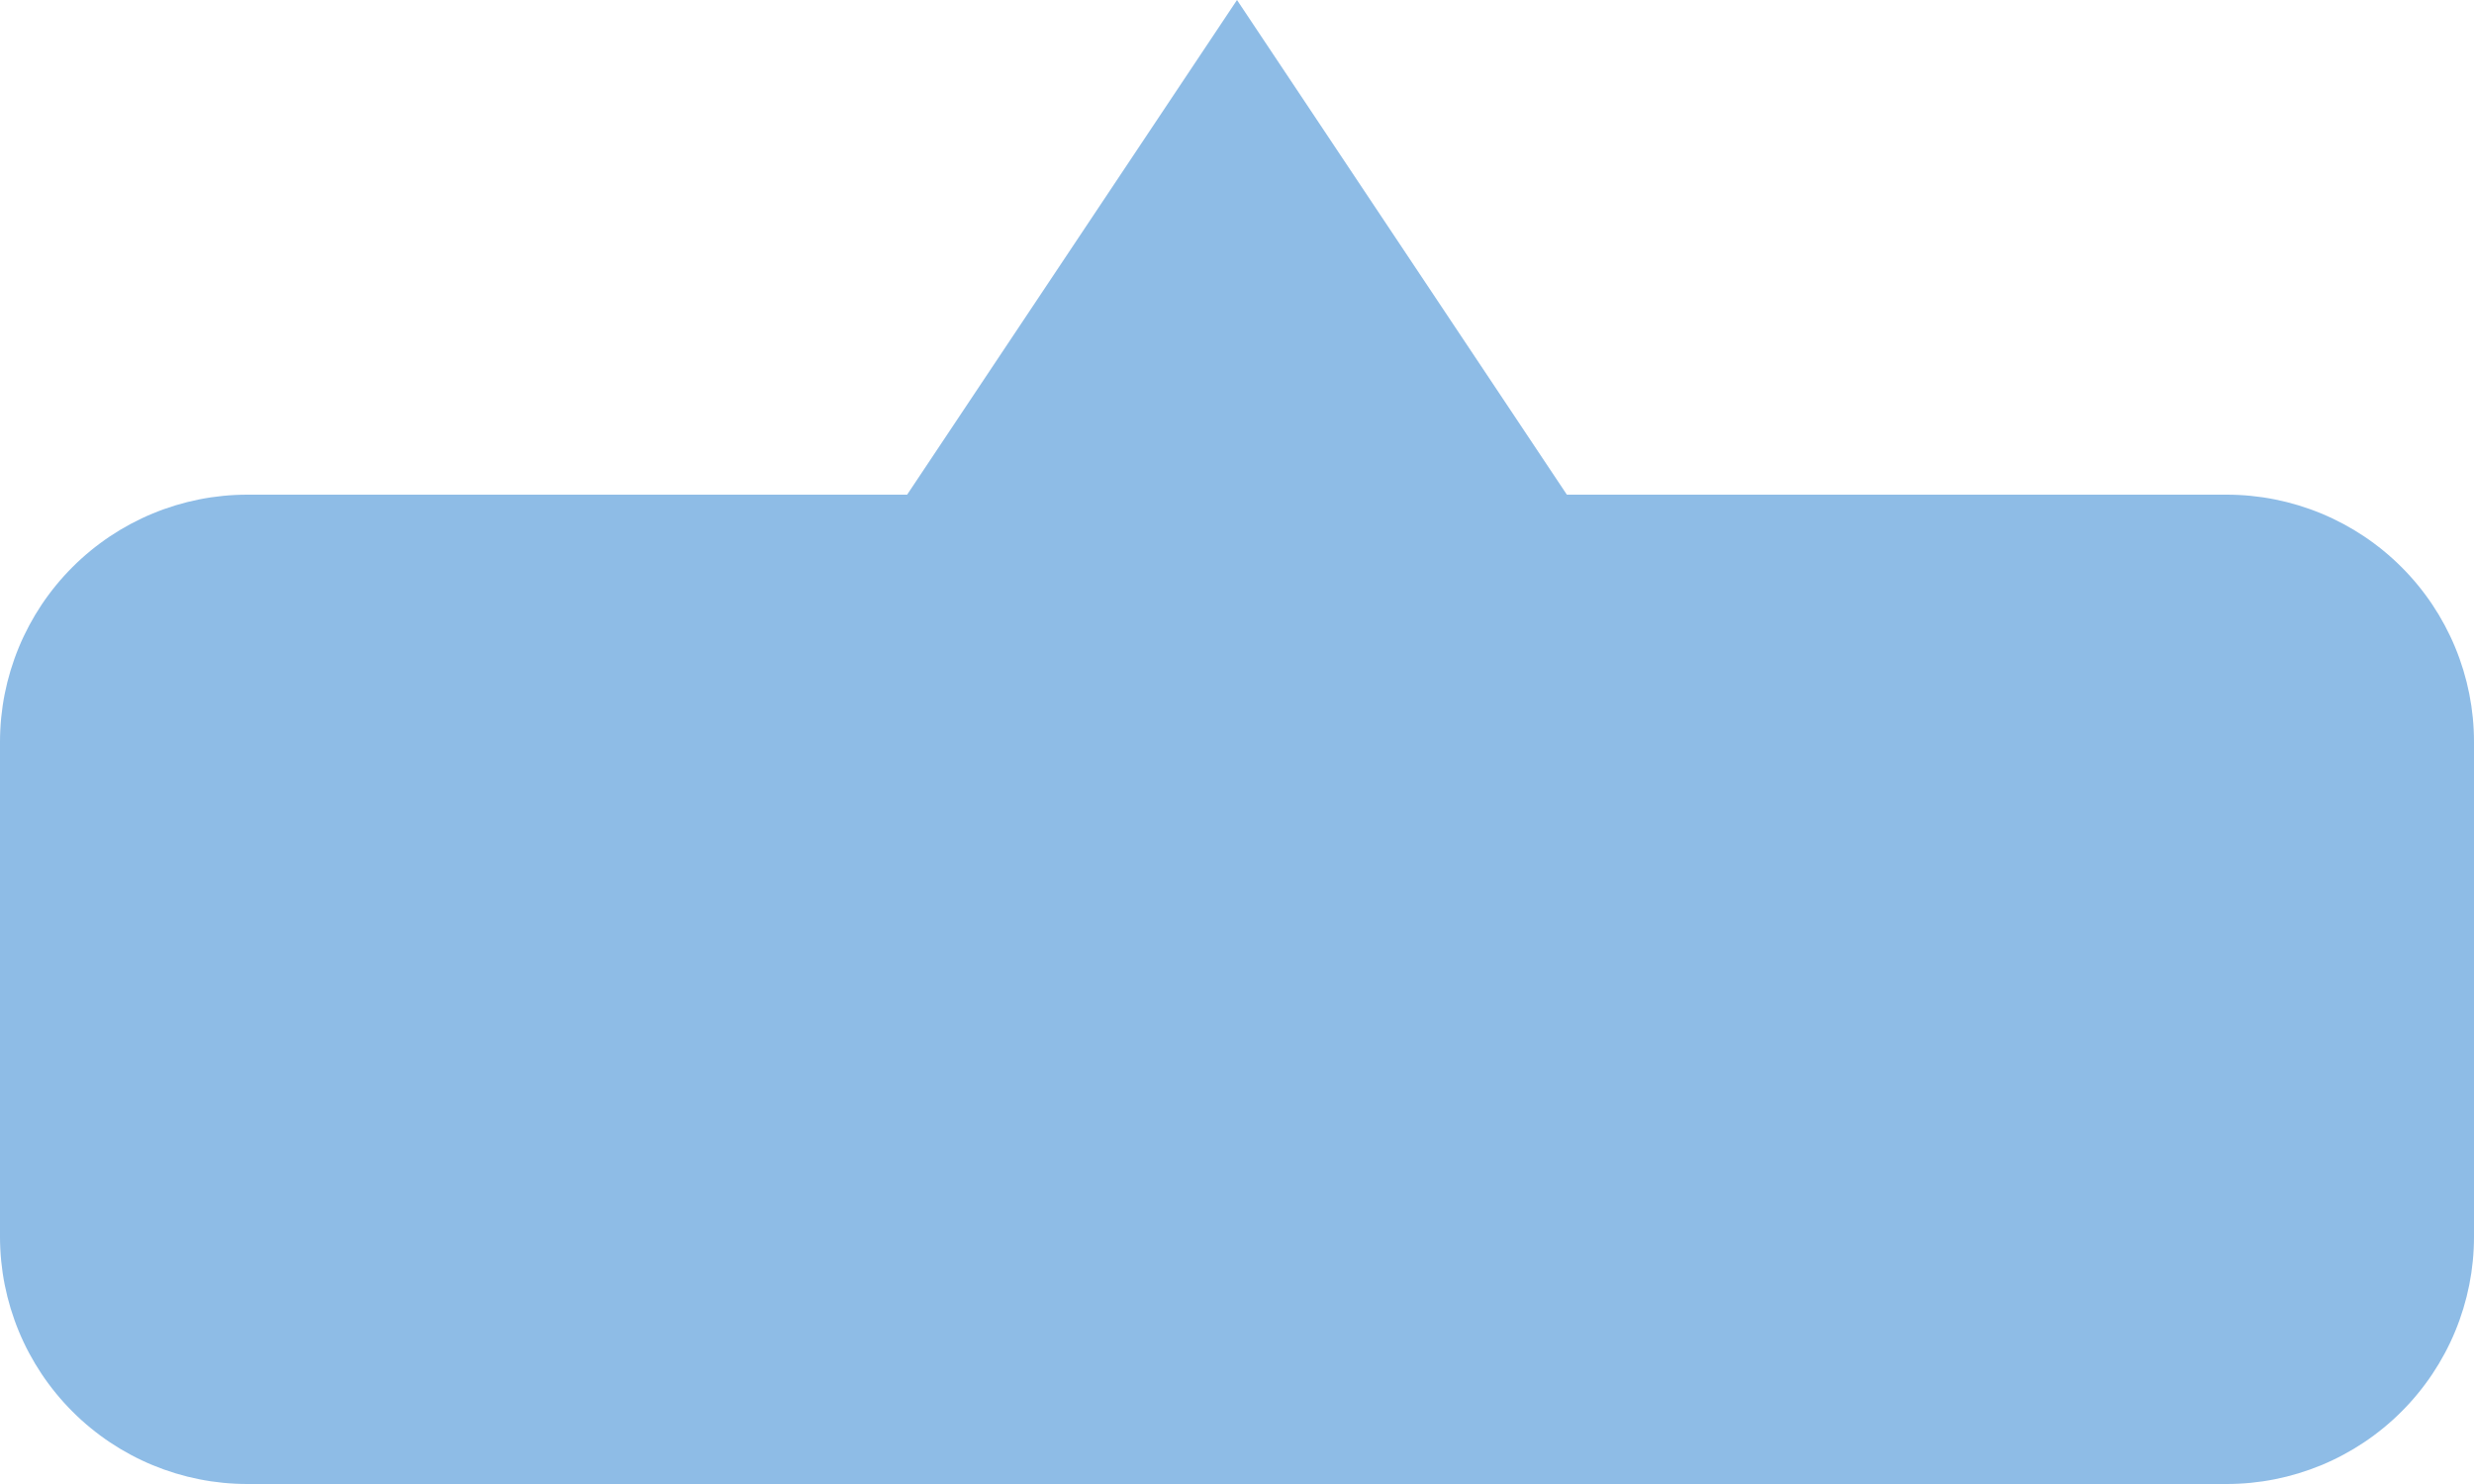 <?xml version="1.0" encoding="utf-8"?>
<svg width="200px" height="120px" viewBox="0 0 200 120" version="1.1" xmlns:xlink="http://www.w3.org/1999/xlink" xmlns="http://www.w3.org/2000/svg">
  <g id="Group">
    <path d="M19.999 0L180.001 0Q180.492 0 180.982 0.024Q181.473 0.048 181.961 0.096Q182.45 0.144 182.935 0.216Q183.421 0.288 183.903 0.384Q184.384 0.48 184.86 0.599Q185.337 0.719 185.806 0.861Q186.276 1.004 186.738 1.169Q187.201 1.334 187.654 1.522Q188.108 1.71 188.552 1.92Q188.995 2.13 189.428 2.361Q189.861 2.593 190.283 2.845Q190.704 3.098 191.112 3.37Q191.52 3.643 191.914 3.936Q192.309 4.228 192.688 4.54Q193.068 4.851 193.431 5.181Q193.795 5.51 194.142 5.858Q194.49 6.205 194.819 6.568Q195.149 6.932 195.46 7.312Q195.772 7.691 196.064 8.086Q196.357 8.48 196.63 8.888Q196.902 9.296 197.155 9.717Q197.407 10.139 197.639 10.572Q197.87 11.005 198.08 11.448Q198.29 11.892 198.478 12.346Q198.666 12.799 198.831 13.261Q198.996 13.724 199.139 14.194Q199.281 14.663 199.401 15.14Q199.52 15.616 199.616 16.097Q199.711 16.579 199.784 17.064Q199.856 17.55 199.904 18.039Q199.952 18.527 199.976 19.018Q200 19.508 200 19.999L200 60.001Q200 60.492 199.976 60.982Q199.952 61.473 199.904 61.961Q199.856 62.45 199.784 62.935Q199.711 63.421 199.616 63.903Q199.52 64.384 199.401 64.86Q199.281 65.337 199.139 65.806Q198.996 66.276 198.831 66.738Q198.666 67.201 198.478 67.654Q198.29 68.108 198.08 68.552Q197.87 68.996 197.639 69.428Q197.407 69.861 197.155 70.282Q196.902 70.704 196.63 71.112Q196.357 71.52 196.064 71.914Q195.772 72.309 195.46 72.688Q195.149 73.068 194.819 73.431Q194.49 73.795 194.142 74.142Q193.795 74.49 193.431 74.819Q193.068 75.149 192.688 75.46Q192.309 75.772 191.914 76.064Q191.52 76.357 191.112 76.629Q190.704 76.902 190.283 77.155Q189.861 77.407 189.428 77.638Q188.995 77.87 188.552 78.08Q188.108 78.29 187.654 78.478Q187.201 78.665 186.738 78.831Q186.276 78.996 185.806 79.139Q185.337 79.281 184.86 79.401Q184.384 79.52 183.903 79.616Q183.421 79.712 182.935 79.784Q182.45 79.856 181.961 79.904Q181.473 79.952 180.982 79.976Q180.492 80 180.001 80L19.999 80Q19.508 80 19.018 79.976Q18.527 79.952 18.039 79.904Q17.55 79.856 17.064 79.784Q16.579 79.712 16.097 79.616Q15.616 79.52 15.14 79.401Q14.663 79.281 14.194 79.139Q13.724 78.996 13.261 78.831Q12.799 78.665 12.346 78.478Q11.892 78.29 11.448 78.08Q11.005 77.87 10.572 77.638Q10.139 77.407 9.717 77.155Q9.296 76.902 8.888 76.629Q8.48 76.357 8.086 76.064Q7.691 75.772 7.312 75.46Q6.932 75.149 6.568 74.819Q6.205 74.49 5.858 74.142Q5.51 73.795 5.181 73.431Q4.851 73.068 4.54 72.688Q4.228 72.309 3.936 71.914Q3.643 71.52 3.37 71.112Q3.098 70.704 2.845 70.282Q2.593 69.861 2.361 69.428Q2.13 68.996 1.92 68.552Q1.71 68.108 1.522 67.654Q1.334 67.201 1.169 66.738Q1.004 66.276 0.861 65.806Q0.719 65.337 0.599 64.86Q0.48 64.384 0.384 63.903Q0.288 63.421 0.216 62.935Q0.144 62.45 0.096 61.961Q0.048 61.473 0.024 60.982Q0 60.492 0 60.001L0 19.999Q0 19.508 0.024 19.018Q0.048 18.527 0.096 18.039Q0.144 17.55 0.216 17.064Q0.288 16.579 0.384 16.097Q0.48 15.616 0.599 15.14Q0.719 14.663 0.861 14.194Q1.004 13.724 1.169 13.261Q1.334 12.799 1.522 12.346Q1.71 11.892 1.92 11.448Q2.13 11.005 2.361 10.572Q2.593 10.139 2.845 9.717Q3.098 9.296 3.37 8.888Q3.643 8.48 3.936 8.086Q4.228 7.691 4.54 7.312Q4.851 6.932 5.181 6.568Q5.51 6.205 5.858 5.858Q6.205 5.51 6.568 5.181Q6.932 4.851 7.312 4.54Q7.691 4.228 8.086 3.936Q8.48 3.643 8.888 3.37Q9.296 3.098 9.717 2.845Q10.139 2.593 10.572 2.361Q11.005 2.13 11.448 1.92Q11.892 1.71 12.346 1.522Q12.799 1.334 13.261 1.169Q13.724 1.004 14.194 0.861Q14.663 0.719 15.14 0.599Q15.616 0.48 16.097 0.384Q16.579 0.288 17.064 0.216Q17.55 0.144 18.039 0.096Q18.527 0.048 19.018 0.024Q19.508 0 19.999 0Z" transform="translate(0 40)" id="Rectangle" fill="#8EBCE6" fill-rule="evenodd" stroke="none" />
    <path d="M40 0L80 60L0 60L40 0Z" transform="translate(60 0)" id="Triangle" fill="#8EBCE6" fill-rule="evenodd" stroke="none" />
  </g>
</svg>